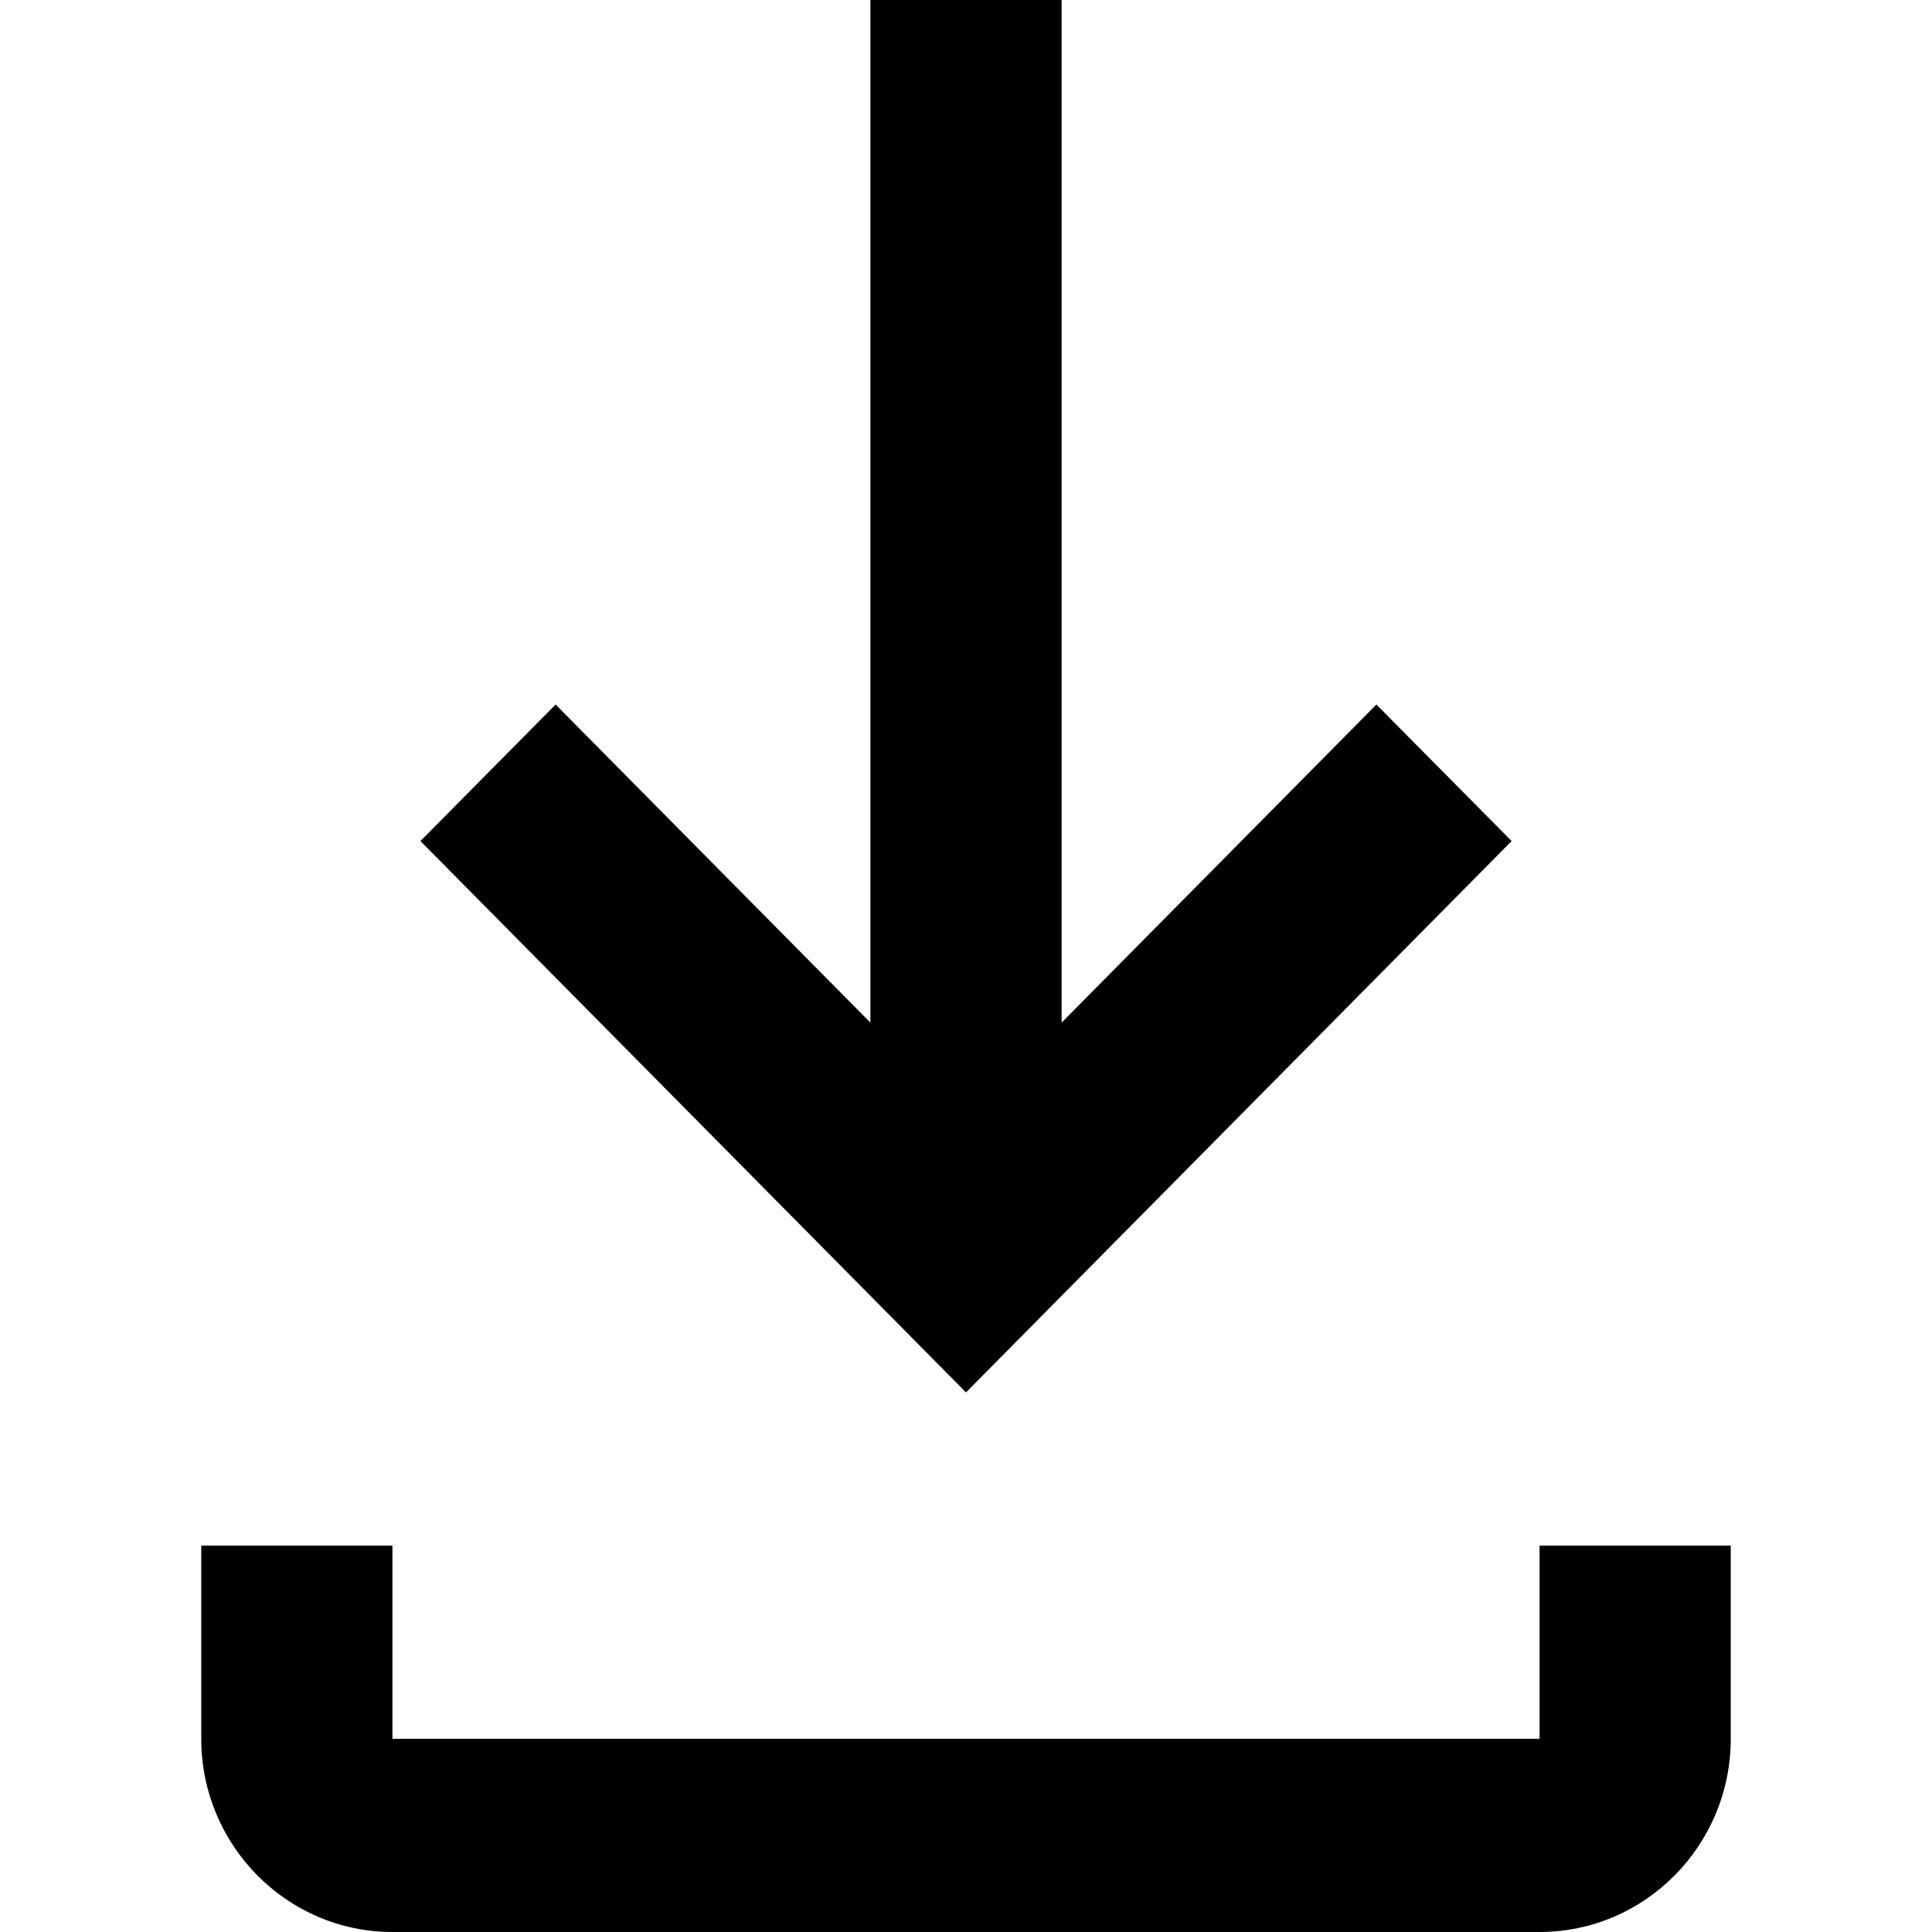 <svg data-name="Update" width="24" height="24" xmlns="http://www.w3.org/2000/svg">
    <path d="M17.098 8.752l1.68 1.696L12 17.297l-6.777-6.849 1.679-1.696 3.91 3.951V0h2.376v12.703l3.91-3.951zM19.125 21.6v-2.4H21.5v2.4c0 1.322-1.064 2.4-2.375 2.4H4.875C3.564 24 2.5 22.922 2.5 21.6v-2.4h2.375v2.4h14.25z" />
</svg>